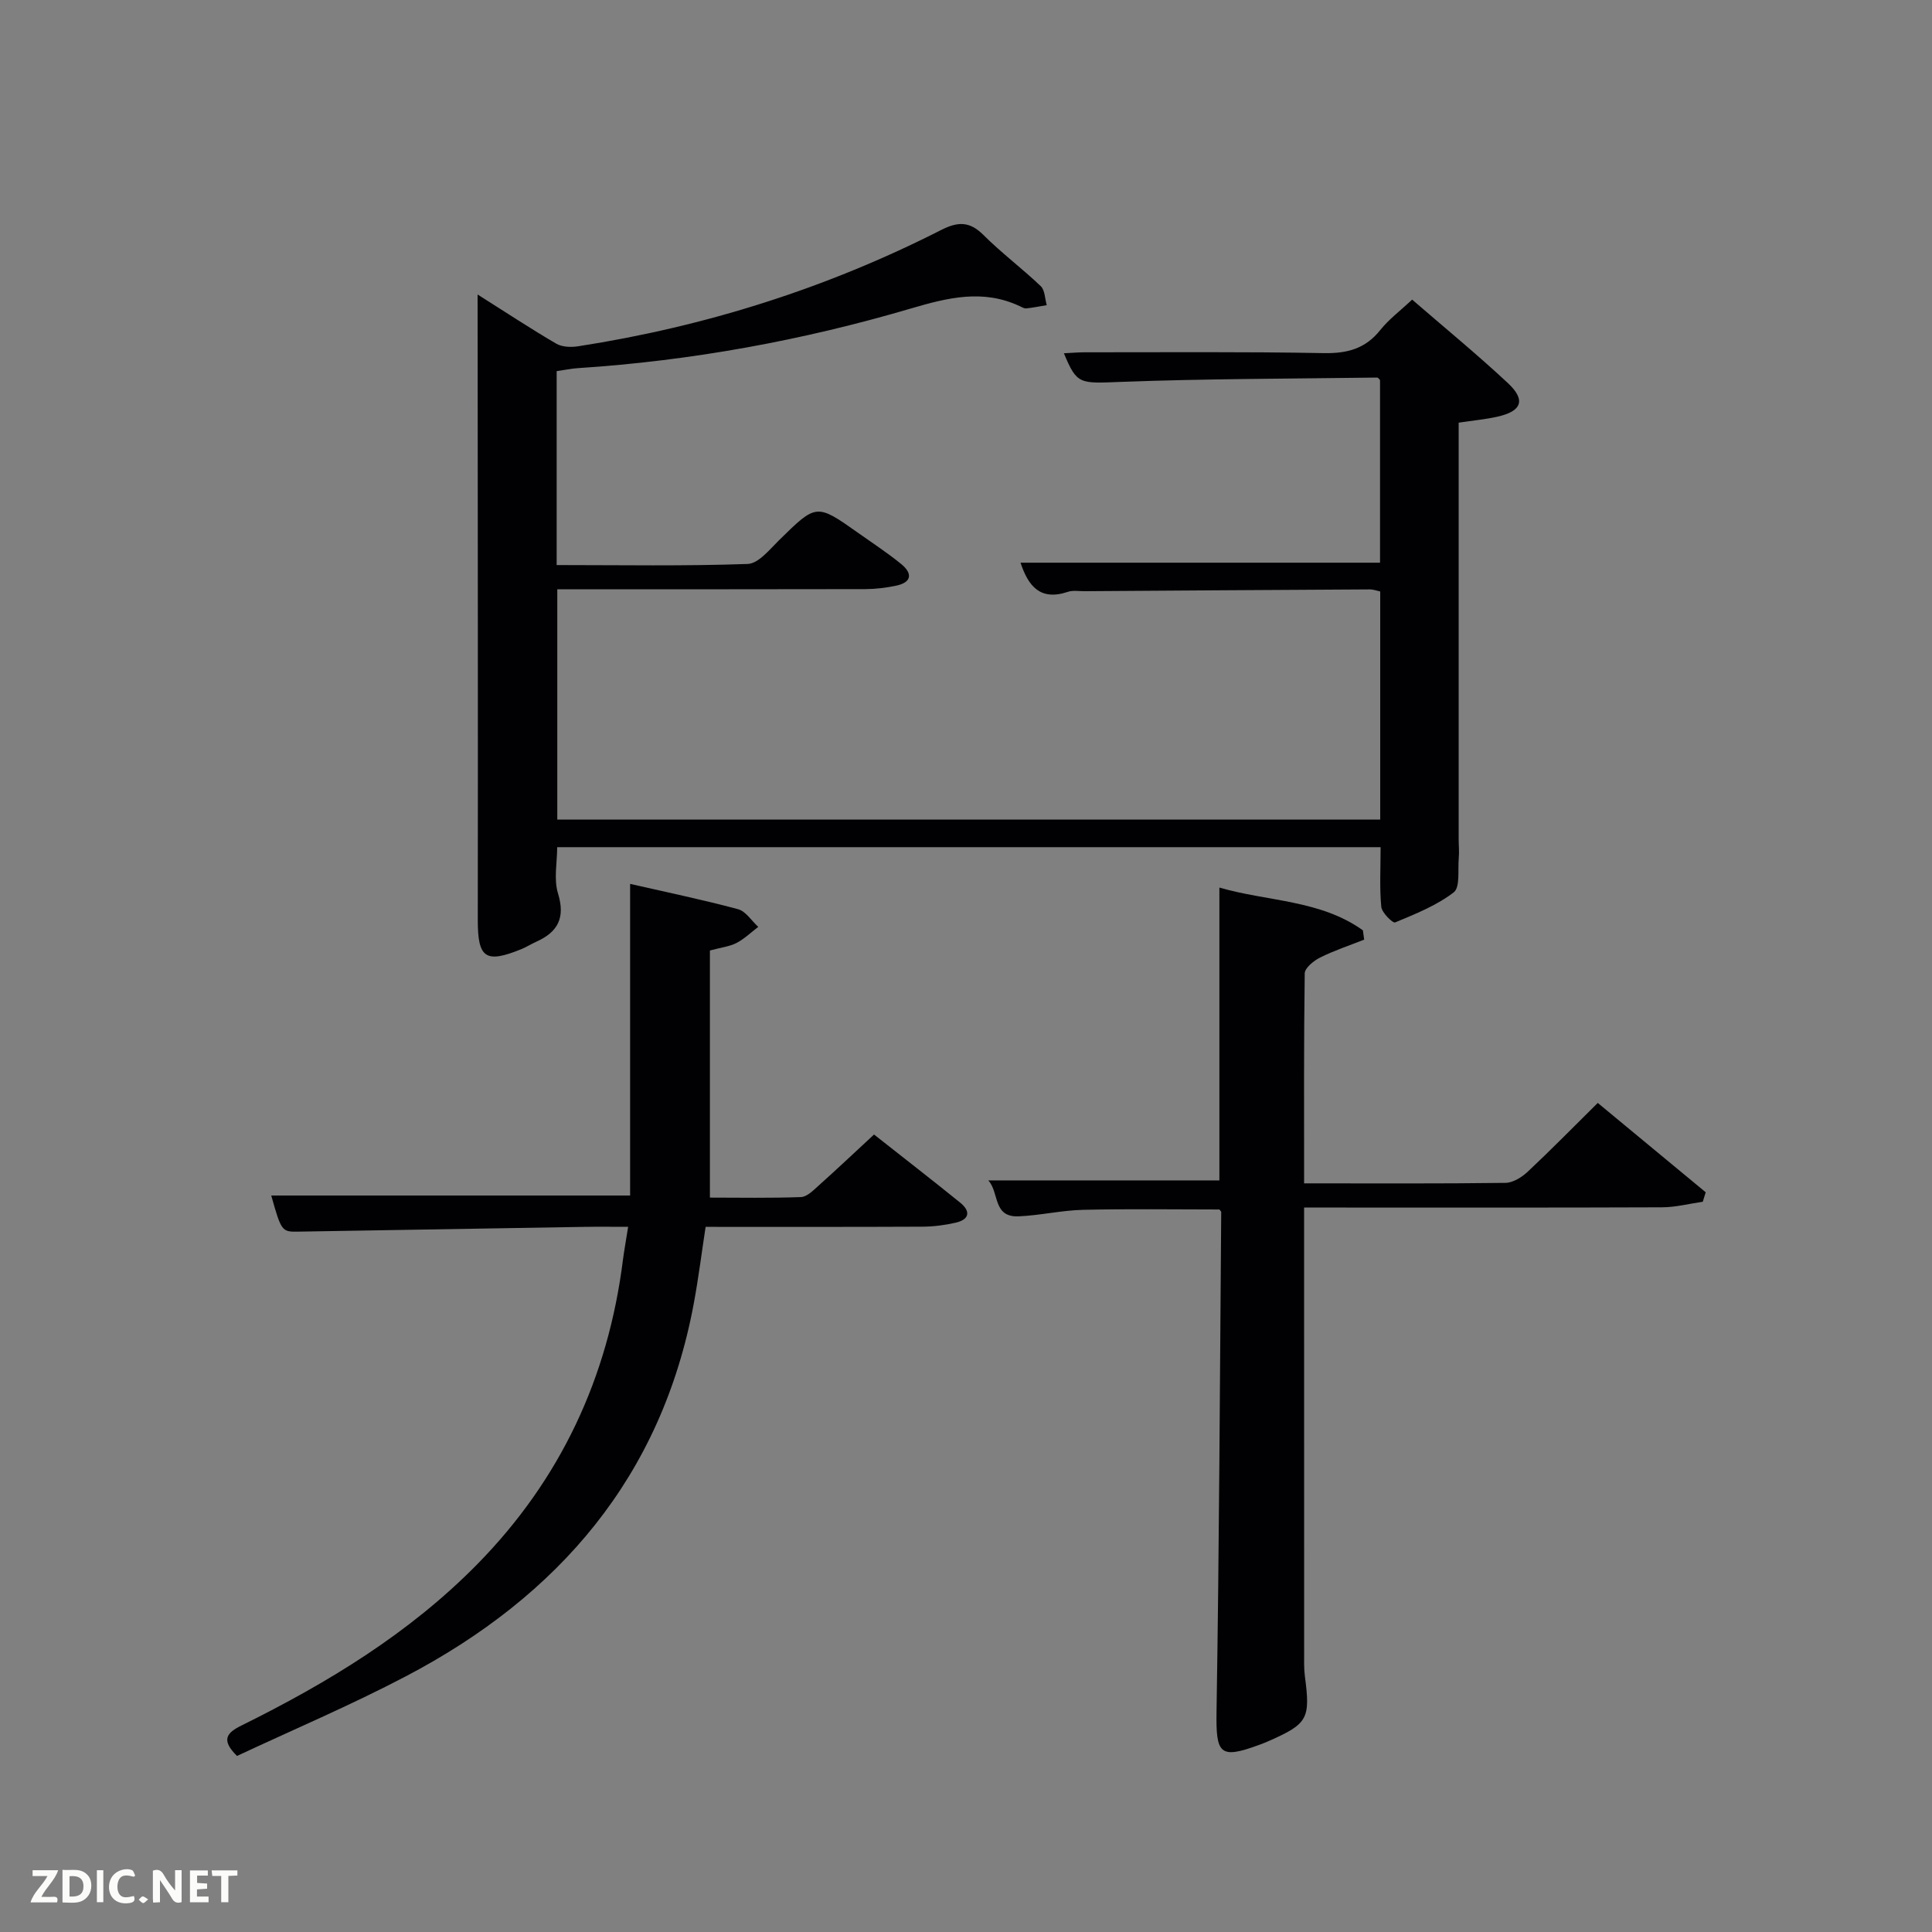<svg enable-background="new 0 0 400 400" viewBox="0 0 400 400" xmlns="http://www.w3.org/2000/svg"><rect x="0" y="0" width="400" height="400" fill="#808080" stroke="none"/><path d="m98.88 60.97c6.07 3.83 11.1 7.16 16.3 10.19 1.22.71 3.07.76 4.55.53 26.29-4.08 51.38-12 75.1-24.06 3.5-1.78 5.91-1.84 8.78 1.02 3.75 3.74 8.03 6.94 11.87 10.6.87.83.85 2.6 1.24 3.93-1.41.23-2.81.52-4.23.67-.45.05-.95-.27-1.4-.48-7.58-3.54-14.82-1.76-22.46.49-22.51 6.63-45.52 10.83-68.98 12.36-1.46.09-2.9.41-4.4.62v40.15c13.33 0 26.45.24 39.55-.23 2.23-.08 4.53-2.98 6.48-4.9 7.76-7.61 7.72-7.67 16.45-1.49 2.98 2.11 6.06 4.12 8.88 6.43 2.32 1.9 2.2 3.76-1.04 4.45-2.09.44-4.25.71-6.39.72-21.15.05-42.29.03-63.8.03v47.69h170.38c0-15.74 0-31.34 0-47.23-.67-.14-1.44-.44-2.21-.43-19.66.1-39.31.24-58.97.37-1.17.01-2.42-.22-3.48.13-5.73 1.93-8.21-1.18-9.81-6.03h74.43c0-12.49 0-25.09 0-37.81-.11-.1-.36-.52-.6-.52-17.63.24-35.28.23-52.9.89-8.71.33-9.23.64-11.95-5.92 1.53-.07 2.91-.2 4.3-.2 16.49.01 32.99-.14 49.48.17 4.87.09 8.64-.9 11.73-4.79 1.74-2.19 4.06-3.91 6.59-6.29 6.66 5.77 13.43 11.32 19.82 17.28 3.77 3.52 2.89 5.84-2.21 6.97-2.41.54-4.89.76-7.98 1.23v5.18 80.98c0 1.33.14 2.68.02 4-.22 2.44.32 6.04-1.05 7.09-3.56 2.73-7.93 4.47-12.13 6.22-.47.2-2.75-2.02-2.86-3.24-.38-3.95-.14-7.97-.14-12.34-56.74 0-113.44 0-170.48 0 0 3.14-.74 6.61.17 9.58 1.55 5.06-.03 7.98-4.49 9.99-1.06.48-2.06 1.11-3.13 1.55-7.41 3.02-9 1.82-8.99-6.06.05-40.49-.01-80.97-.03-121.46-.01-2.17-.01-4.33-.01-8.03z" fill="#010104"/><path d="m270 245c14.39 0 28.04.08 41.69-.1 1.56-.02 3.39-1.17 4.61-2.31 4.85-4.55 9.5-9.3 14.5-14.24 7.44 6.16 14.9 12.33 22.35 18.5-.2.65-.4 1.31-.61 1.96-2.8.4-5.61 1.14-8.41 1.15-22.66.09-45.33.05-67.99.05-1.81 0-3.63 0-6.14 0v5.54c0 28.83 0 57.66.01 86.49 0 1.66-.06 3.35.15 4.99 1.17 8.84.62 9.86-7.54 13.46-.61.27-1.23.51-1.85.74-8.26 3.05-9.04 1.95-8.9-6.89.56-34.46.69-68.92.97-103.39 0-.13-.17-.26-.37-.54-9.33 0-18.77-.15-28.2.07-4.47.1-8.91 1.16-13.38 1.35-5.39.22-3.96-4.94-6.28-7.44h47.85c0-19.94 0-40 0-60.63 9.96 2.9 20.86 2.52 29.71 8.85.09.64.18 1.28.27 1.93-3.05 1.21-6.18 2.24-9.11 3.7-1.33.66-3.18 2.15-3.2 3.29-.2 14.29-.13 28.59-.13 43.47z" fill="#010104"/><path d="m130.05 254c-3.46 0-6.26-.04-9.05.01-19.8.32-39.6.65-59.41.99-3.21.05-3.38-.15-5.43-7.48h74.3c0-21.28 0-42.65 0-64.52 7.39 1.69 14.93 3.25 22.35 5.24 1.6.43 2.79 2.4 4.18 3.66-1.49 1.13-2.87 2.48-4.5 3.33-1.43.74-3.15.92-5.51 1.56v51.16c6 0 12.44.13 18.86-.11 1.24-.05 2.55-1.39 3.63-2.36 3.82-3.42 7.55-6.94 11.49-10.59 6.12 4.83 12.02 9.4 17.82 14.09 2.22 1.79 1.96 3.5-.91 4.16-2.25.52-4.59.82-6.9.83-14.82.07-29.63.04-44.88.04-.83 5.41-1.48 10.64-2.44 15.81-6.66 35.92-28 60.65-59.6 77.23-11.45 6.01-23.39 11.07-34.98 16.5-3.39-3.34-2.12-4.8.92-6.3 17.83-8.82 34.73-19.06 48.79-33.36 17.27-17.56 27.15-38.71 30.2-63.11.26-1.97.62-3.91 1.07-6.78z" fill="#010104"/><g fill="#fbfcfa"><path d="m37.59 393.81c-.92.31-1.52.05-2-.78-.7-1.2-1.52-2.34-2.47-3.78v4.59c-.55.03-.95.05-1.41.07-.03-.37-.06-.64-.06-.91 0-1.91 0-3.81 0-5.7 1.13-.41 1.77-.03 2.29.91.62 1.11 1.38 2.14 2.31 3.19v-4.2h1.35v6.61z"/><path d="m12.94 393.88v-6.75c1.9.19 3.93-.54 5.37 1.29.8 1.01.78 2.88.03 3.97-1.37 1.97-3.4 1.51-5.4 1.49m1.45-1.22c2.04.12 2.92-.58 2.89-2.21-.03-1.51-.98-2.19-2.89-2z"/><path d="m11.81 393.87h-5.49c.68-2.18 2.47-3.48 3.51-5.45h-3.08v-1.21h5.29c-.71 2.13-2.44 3.48-3.47 5.51.86 0 1.63.04 2.39-.01.79-.05 1.14.21.85 1.16"/><path d="m39.33 393.86v-6.61h3.7v1.07h-2.22v1.52c.68.04 1.34.09 2.07.13v1.07c-.72.05-1.38.09-2.1.14v1.48h2.4v1.19h-3.85z"/><path d="m27.71 388.56c-1.15-.3-2.46-.61-3.1.64-.37.73-.41 1.93-.06 2.67.63 1.35 1.99.93 3.17.68.35.94-.01 1.32-.93 1.46-1.62.25-3.05-.27-3.76-1.48-.72-1.24-.6-3.03.31-4.17.88-1.11 2.71-1.7 4-1.16.32.13.44.74.65 1.12-.1.08-.19.16-.28.24"/><path d="m49.15 387.24v1.07c-.59.02-1.17.05-1.87.08v5.44h-1.48v-5.44h-1.85c-.05-.4-.08-.73-.13-1.15z"/><path d="m20.06 387.21h1.33v6.62h-1.33z"/><path d="m30.68 393.25c-.49.38-.8.79-1.05.76-.32-.05-.6-.45-.9-.7.26-.24.51-.64.8-.67.29-.04.62.3 1.15.61"/></g></svg>